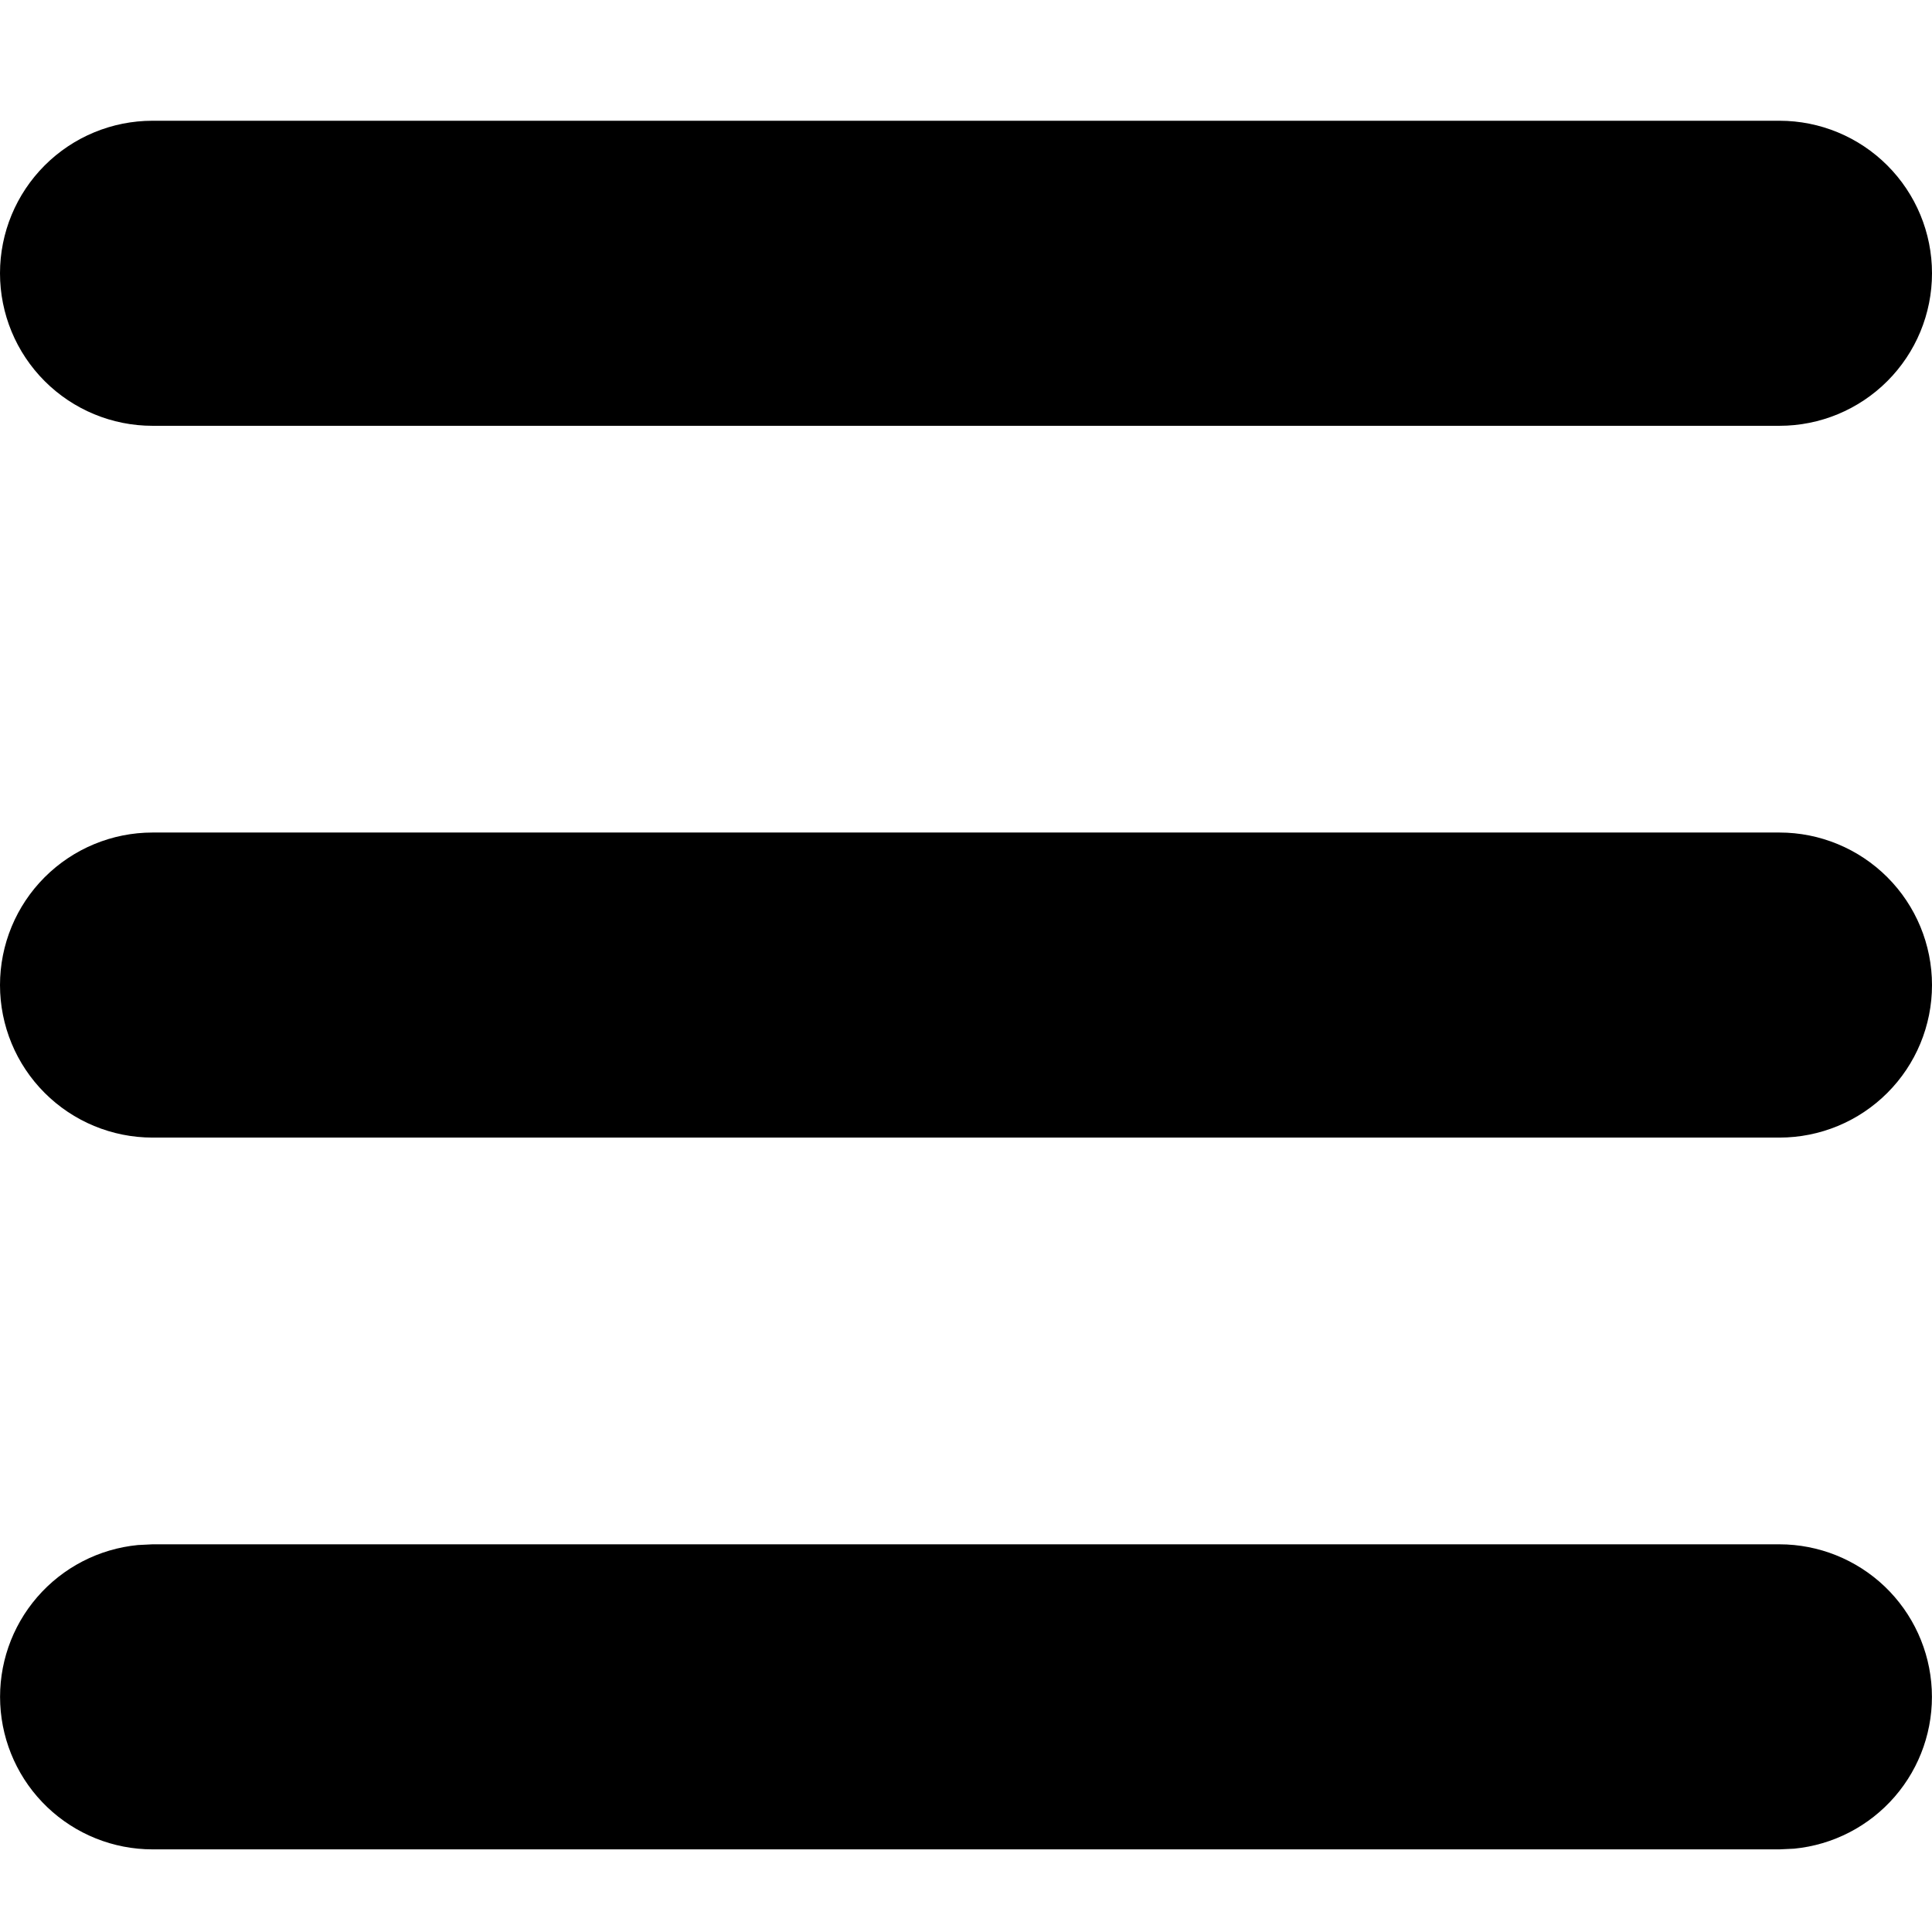 <svg width="48" height="48" viewBox="0 0 48 48" fill="none" xmlns="http://www.w3.org/2000/svg">
<path d="M44.211 38.368C45.184 38.369 46.119 38.744 46.824 39.415C47.528 40.087 47.947 41.004 47.994 41.976C48.041 42.948 47.712 43.901 47.075 44.637C46.438 45.373 45.543 45.836 44.574 45.93L44.211 45.947H3.789C2.816 45.947 1.881 45.572 1.176 44.9C0.472 44.229 0.053 43.312 0.006 42.34C-0.041 41.368 0.288 40.415 0.925 39.679C1.562 38.943 2.457 38.48 3.426 38.386L3.789 38.368H44.211ZM44.211 20.684C45.216 20.684 46.179 21.084 46.89 21.794C47.601 22.505 48 23.469 48 24.474C48 25.479 47.601 26.443 46.89 27.153C46.179 27.864 45.216 28.263 44.211 28.263H3.789C2.784 28.263 1.821 27.864 1.11 27.153C0.399 26.443 0 25.479 0 24.474C0 23.469 0.399 22.505 1.11 21.794C1.821 21.084 2.784 20.684 3.789 20.684H44.211ZM44.211 3C45.216 3 46.179 3.399 46.89 4.11C47.601 4.821 48 5.784 48 6.789C48 7.795 47.601 8.758 46.89 9.469C46.179 10.18 45.216 10.579 44.211 10.579H3.789C2.784 10.579 1.821 10.18 1.11 9.469C0.399 8.758 0 7.795 0 6.789C0 5.784 0.399 4.821 1.11 4.11C1.821 3.399 2.784 3 3.789 3H44.211Z" fill="black"/>
</svg>
